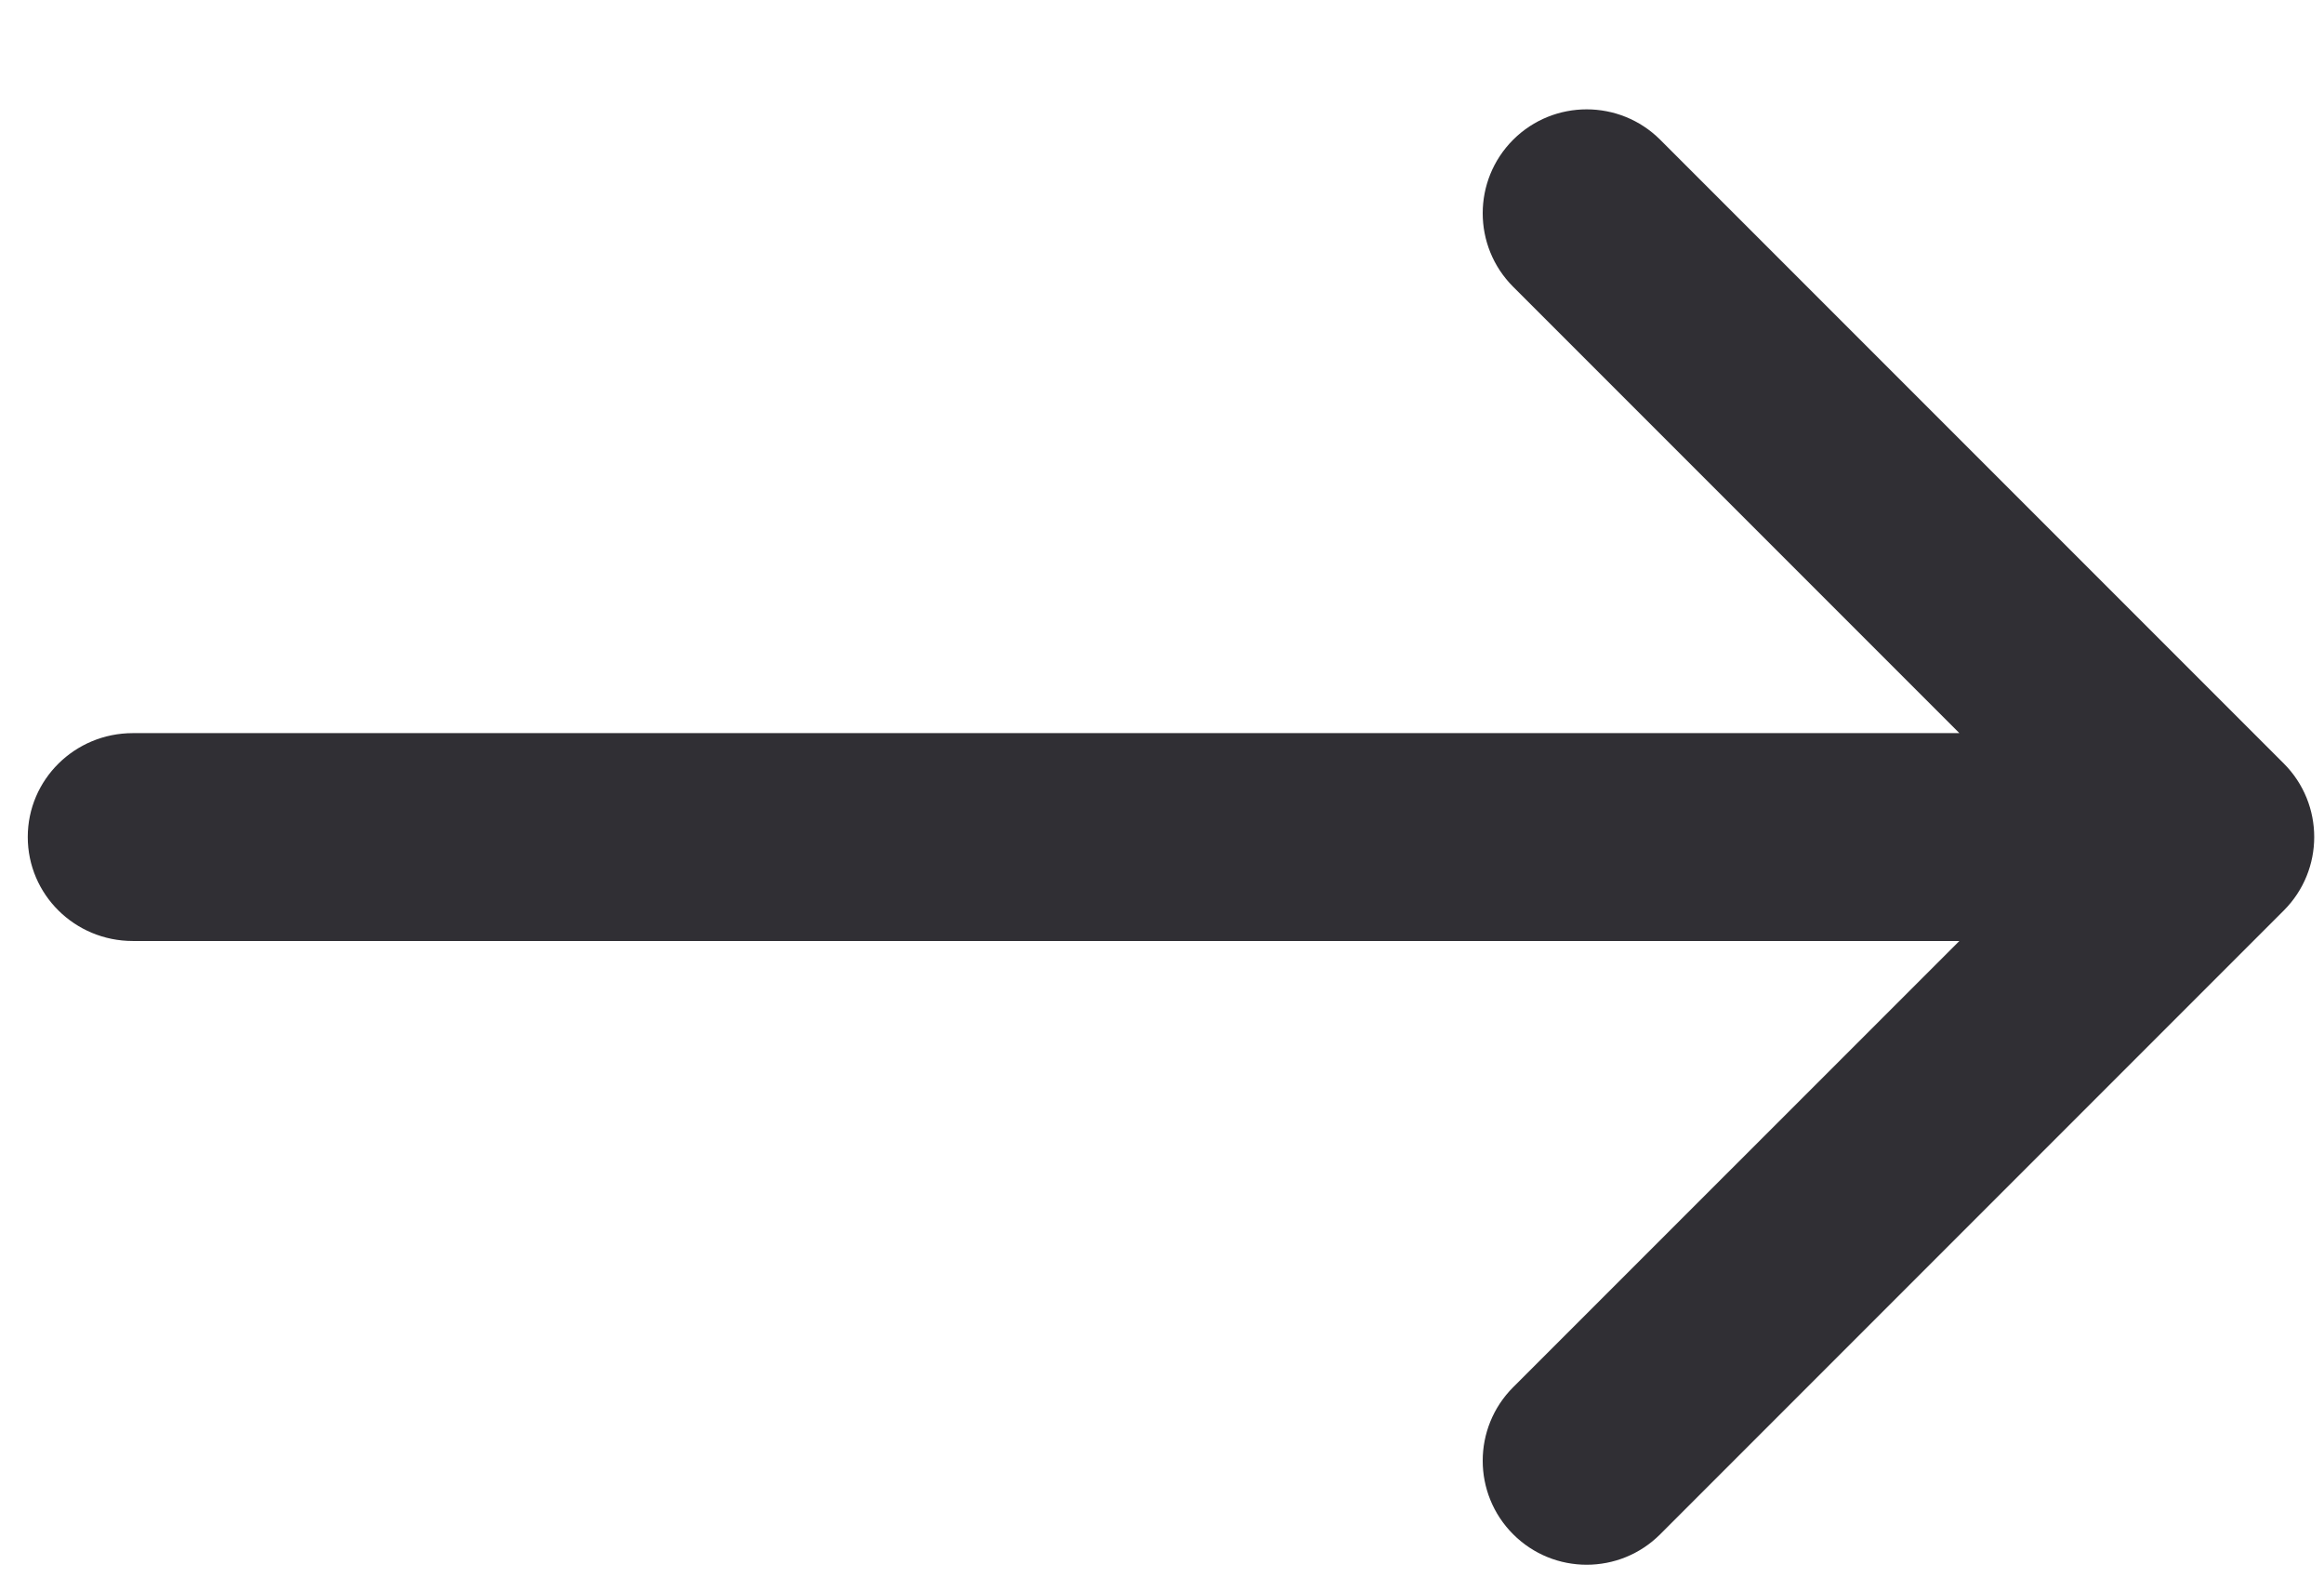 <svg width="19" height="13" viewBox="0 0 19 13" fill="none" xmlns="http://www.w3.org/2000/svg">
<path d="M12.371 2.344C12.039 2.012 12.039 1.474 12.371 1.142C12.703 0.811 13.241 0.811 13.573 1.142L18.671 6.24C19.003 6.572 19.003 7.11 18.671 7.442L13.573 12.54C13.241 12.872 12.703 12.872 12.371 12.54C12.039 12.208 12.039 11.67 12.371 11.338L16.019 7.691H1.086C0.611 7.691 0.227 7.311 0.227 6.841C0.227 6.372 0.611 5.992 1.086 5.992H16.019L12.371 2.344Z" fill="#302F34"/>
</svg>
